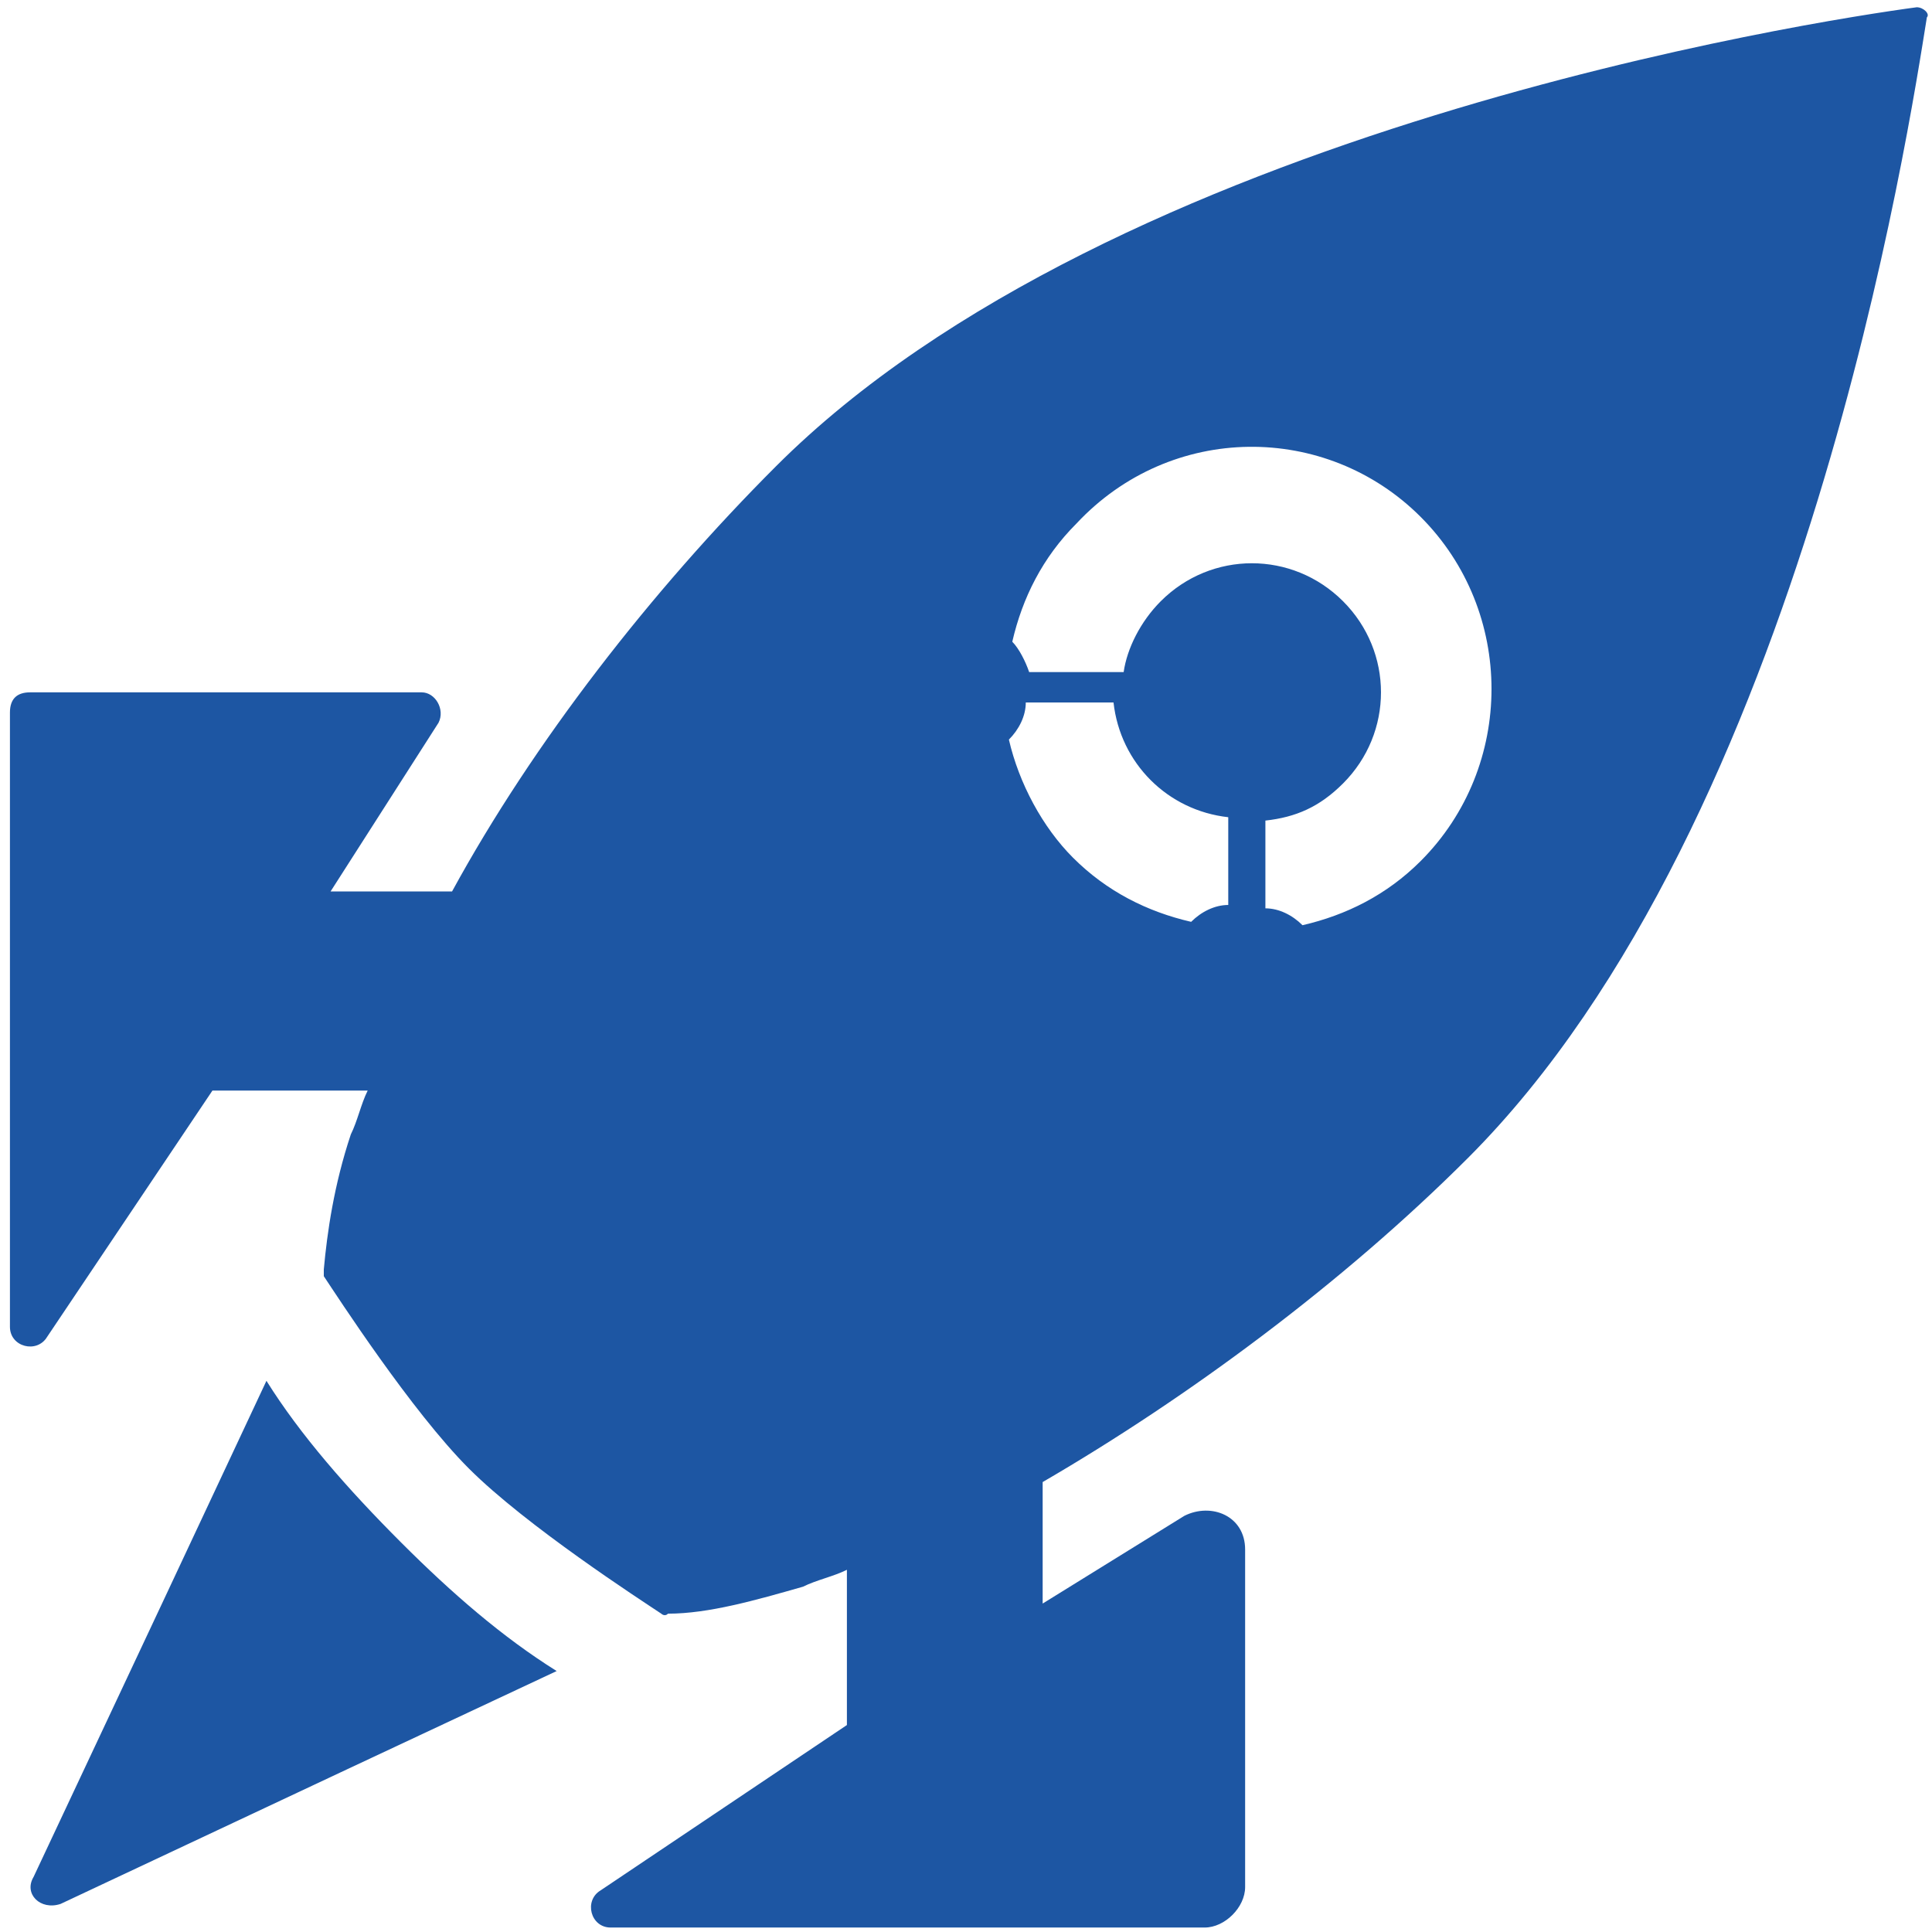 <svg width="90" height="90" viewBox="0 0 90 90" fill="none" xmlns="http://www.w3.org/2000/svg">
<path d="M58.003 87.906V72.184C58.003 70.612 56.431 69.983 55.174 70.612L48.571 74.7V69.04C55.331 65.11 62.563 59.764 68.379 53.947C84.101 38.226 88.975 5.683 89.761 0.809C89.918 0.652 89.603 0.338 89.289 0.338C84.573 0.967 51.872 5.997 36.151 21.719C30.334 27.536 24.831 34.61 21.058 41.528H15.399L20.429 33.667C20.744 33.038 20.272 32.252 19.643 32.252L1.407 32.252C0.778 32.252 0.463 32.566 0.463 33.195L0.463 50.803L0.463 61.808C0.463 62.752 1.721 63.066 2.193 62.28L9.896 50.803L17.128 50.803C16.814 51.432 16.656 52.218 16.342 52.847C15.556 55.205 15.241 57.406 15.084 59.136L15.084 59.45C15.713 60.393 19.172 65.739 21.844 68.411C24.517 71.084 29.862 74.543 30.805 75.171C30.805 75.171 30.963 75.329 31.12 75.171C33.007 75.171 35.208 74.543 37.408 73.914C38.037 73.599 38.823 73.442 39.452 73.127L39.452 80.359L27.976 88.063C27.19 88.534 27.504 89.792 28.447 89.792L56.117 89.792C57.06 89.792 58.003 88.849 58.003 87.906ZM66.178 24.077C70.581 28.479 70.581 35.711 66.178 40.113C64.606 41.685 62.72 42.628 60.676 43.1C60.204 42.628 59.576 42.314 58.947 42.314L58.947 38.226C60.362 38.069 61.462 37.597 62.563 36.497C64.921 34.139 64.921 30.366 62.563 28.007C60.204 25.649 56.431 25.649 54.073 28.007C53.13 28.951 52.501 30.208 52.344 31.309H47.942C47.785 30.837 47.47 30.208 47.156 29.894C47.627 27.85 48.571 25.963 50.143 24.391C54.545 19.675 61.777 19.675 66.178 24.077ZM46.998 34.453C47.47 33.981 47.785 33.352 47.785 32.724L51.872 32.724C52.029 34.139 52.658 35.396 53.602 36.34C54.545 37.283 55.802 37.912 57.217 38.069L57.217 42.157C56.589 42.157 55.96 42.471 55.488 42.943C53.444 42.471 51.558 41.528 49.986 39.956C48.571 38.541 47.47 36.497 46.998 34.453Z" fill="#1D56A3"/>
<path d="M12.412 64.324L7.695 74.385L1.564 87.434C1.092 88.22 1.878 89.006 2.822 88.692L15.87 82.561L25.932 77.844C23.417 76.272 21.058 74.228 18.7 71.87C16.185 69.355 13.984 66.839 12.412 64.324Z" fill="#1D56A3"/>
</svg>
